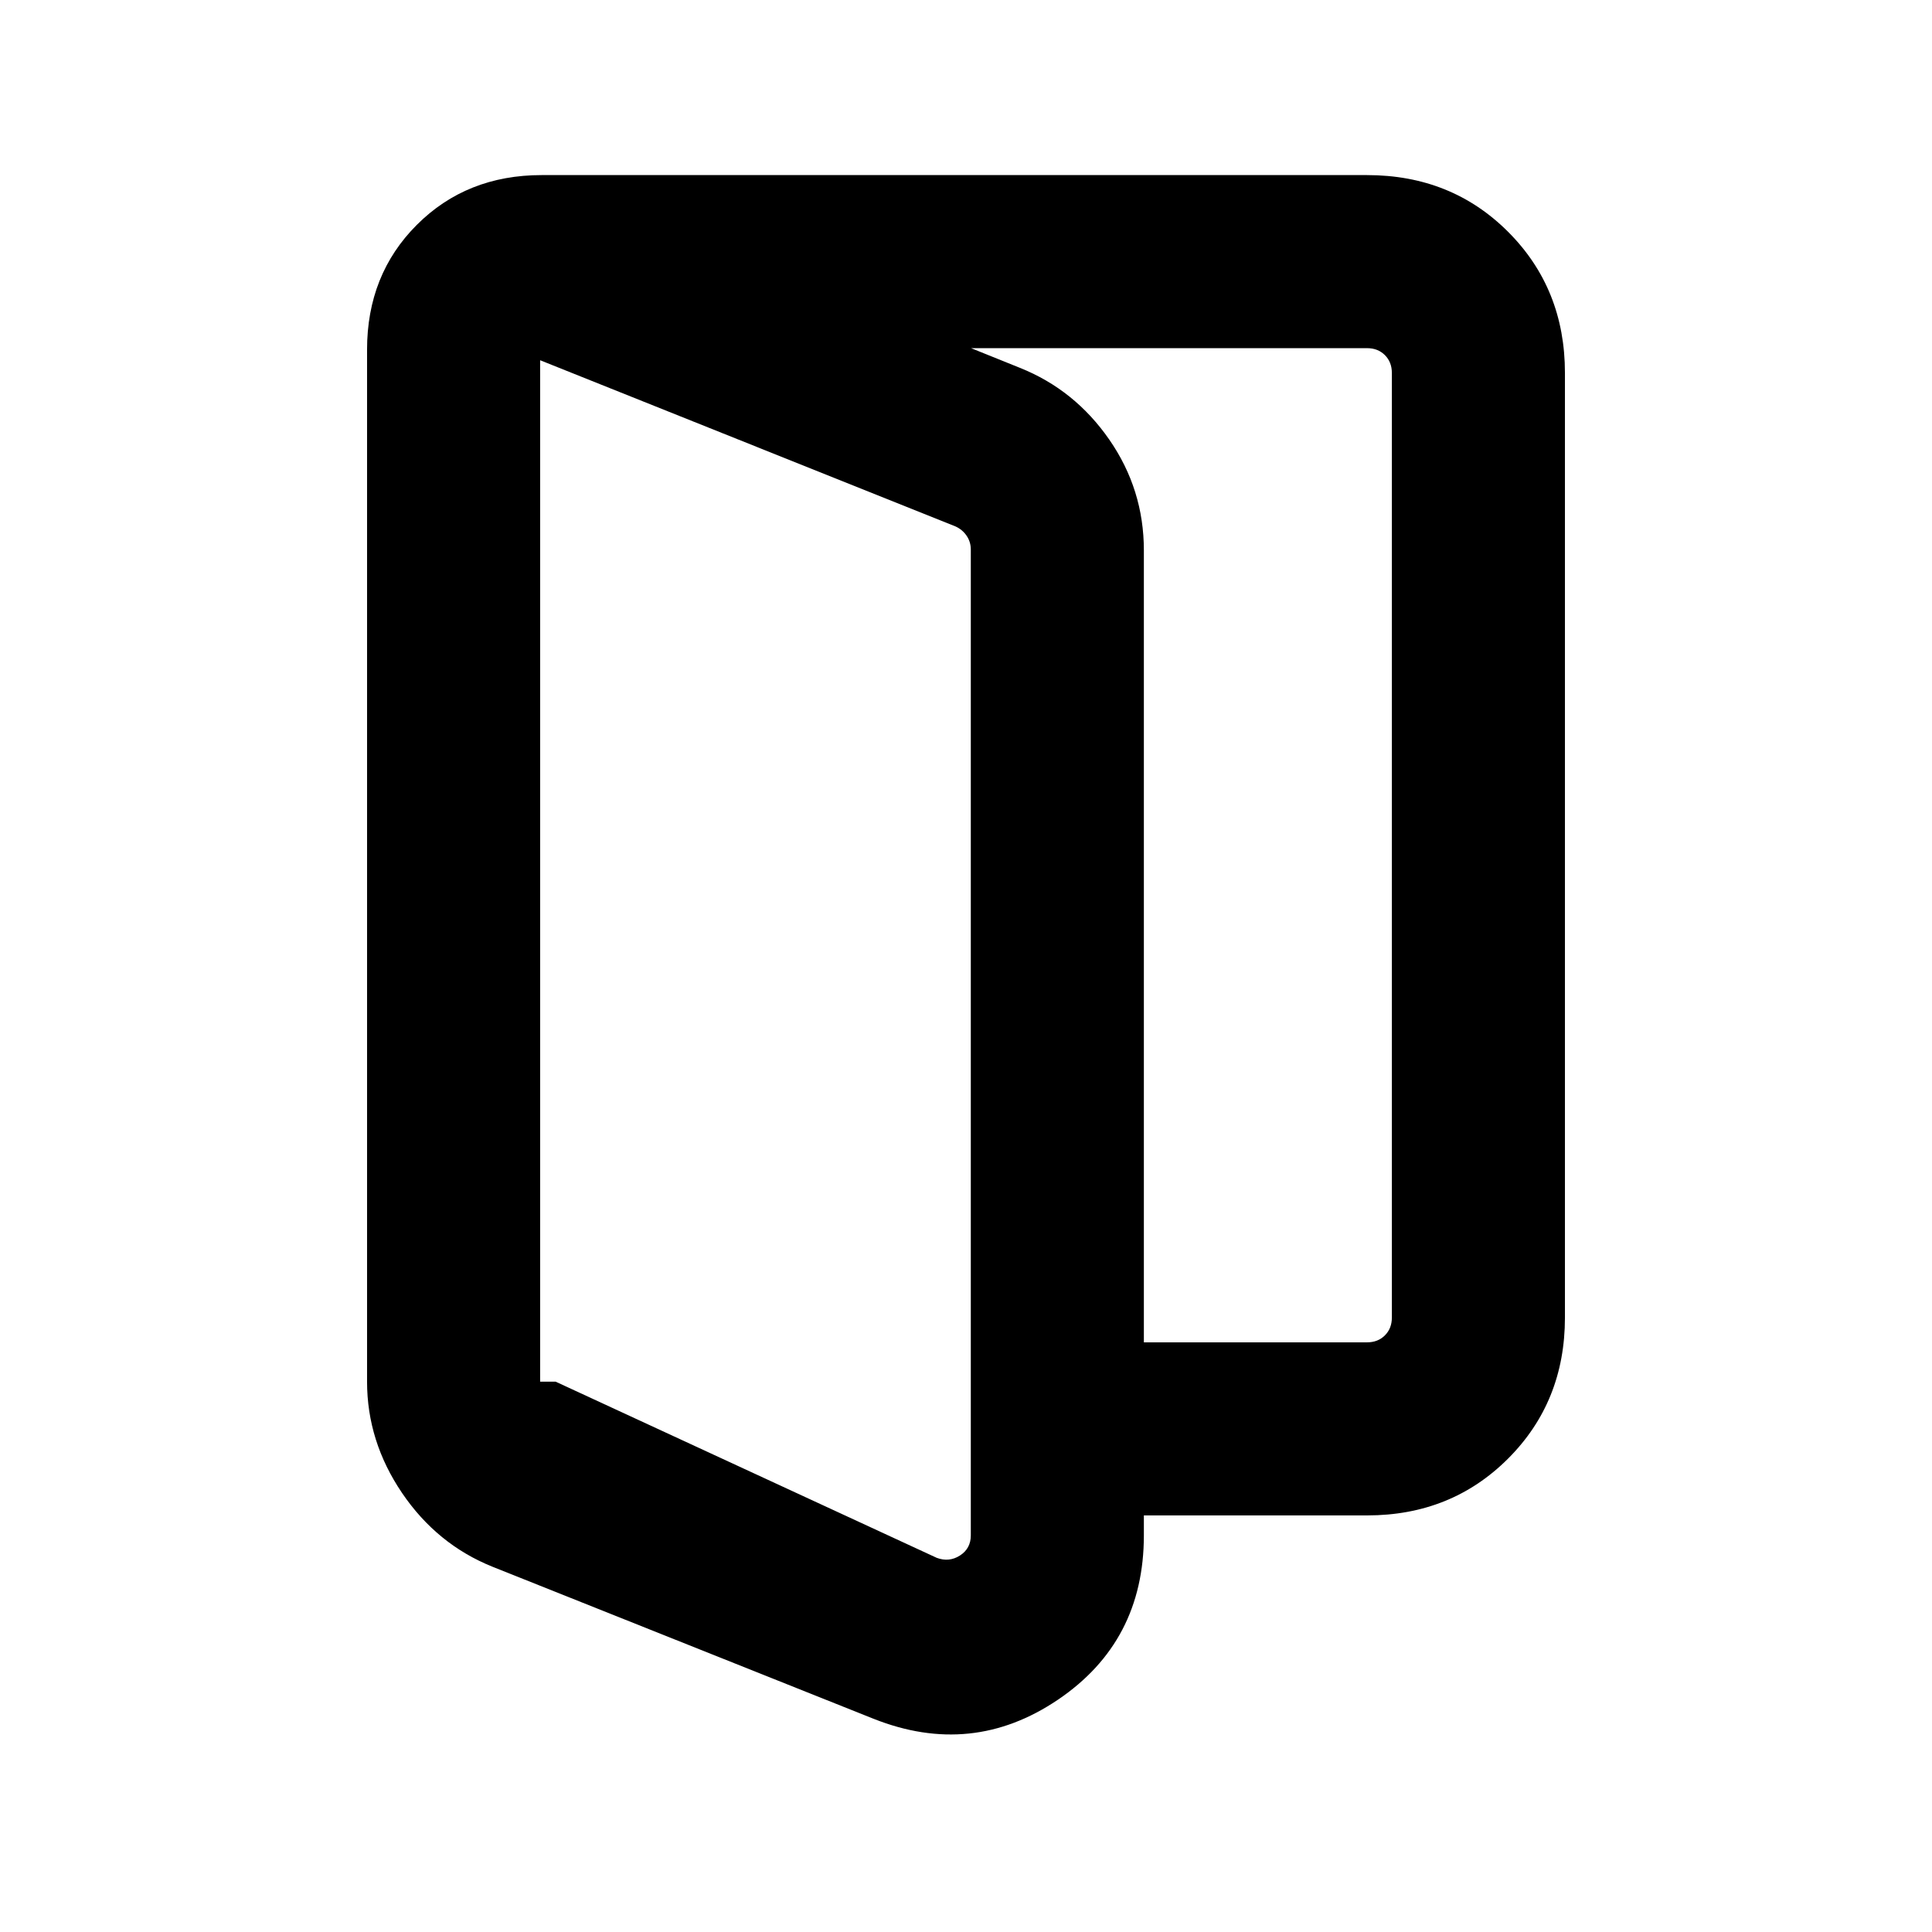 <svg xmlns="http://www.w3.org/2000/svg" height="24" viewBox="0 -960 960 960" width="24"><path d="m276.08-273.46 189.38 87.54q6.16 2.3 11.54-1.16 5.39-3.46 5.39-10v-489.84q0-3.85-2.12-6.93-2.12-3.07-5.58-4.61L268.39-781v507.54H276.08Zm-31.37 91.96q-27.63-11.12-44.98-36.72-17.34-25.61-17.34-55.24v-512.77q0-37.31 24.73-62.04Q231.85-873 269.16-873l237.61 95.77q27.25 10.88 44.43 35.67t17.18 55.02v489.46q0 52.81-42.73 81.68-42.73 28.86-91.61 9.44L244.71-181.5ZM482.39-207v-86h196.92q5.38 0 8.84-3.46t3.46-8.85v-469.38q0-5.39-3.46-8.85t-8.84-3.46H269.16v-86h410.09q41.98 0 70.17 28.24 28.19 28.24 28.19 70.07v469.38q0 41.83-28.24 70.07Q721.13-207 679.31-207H482.39Zm-214-66.46V-781v507.54Z"/></svg>